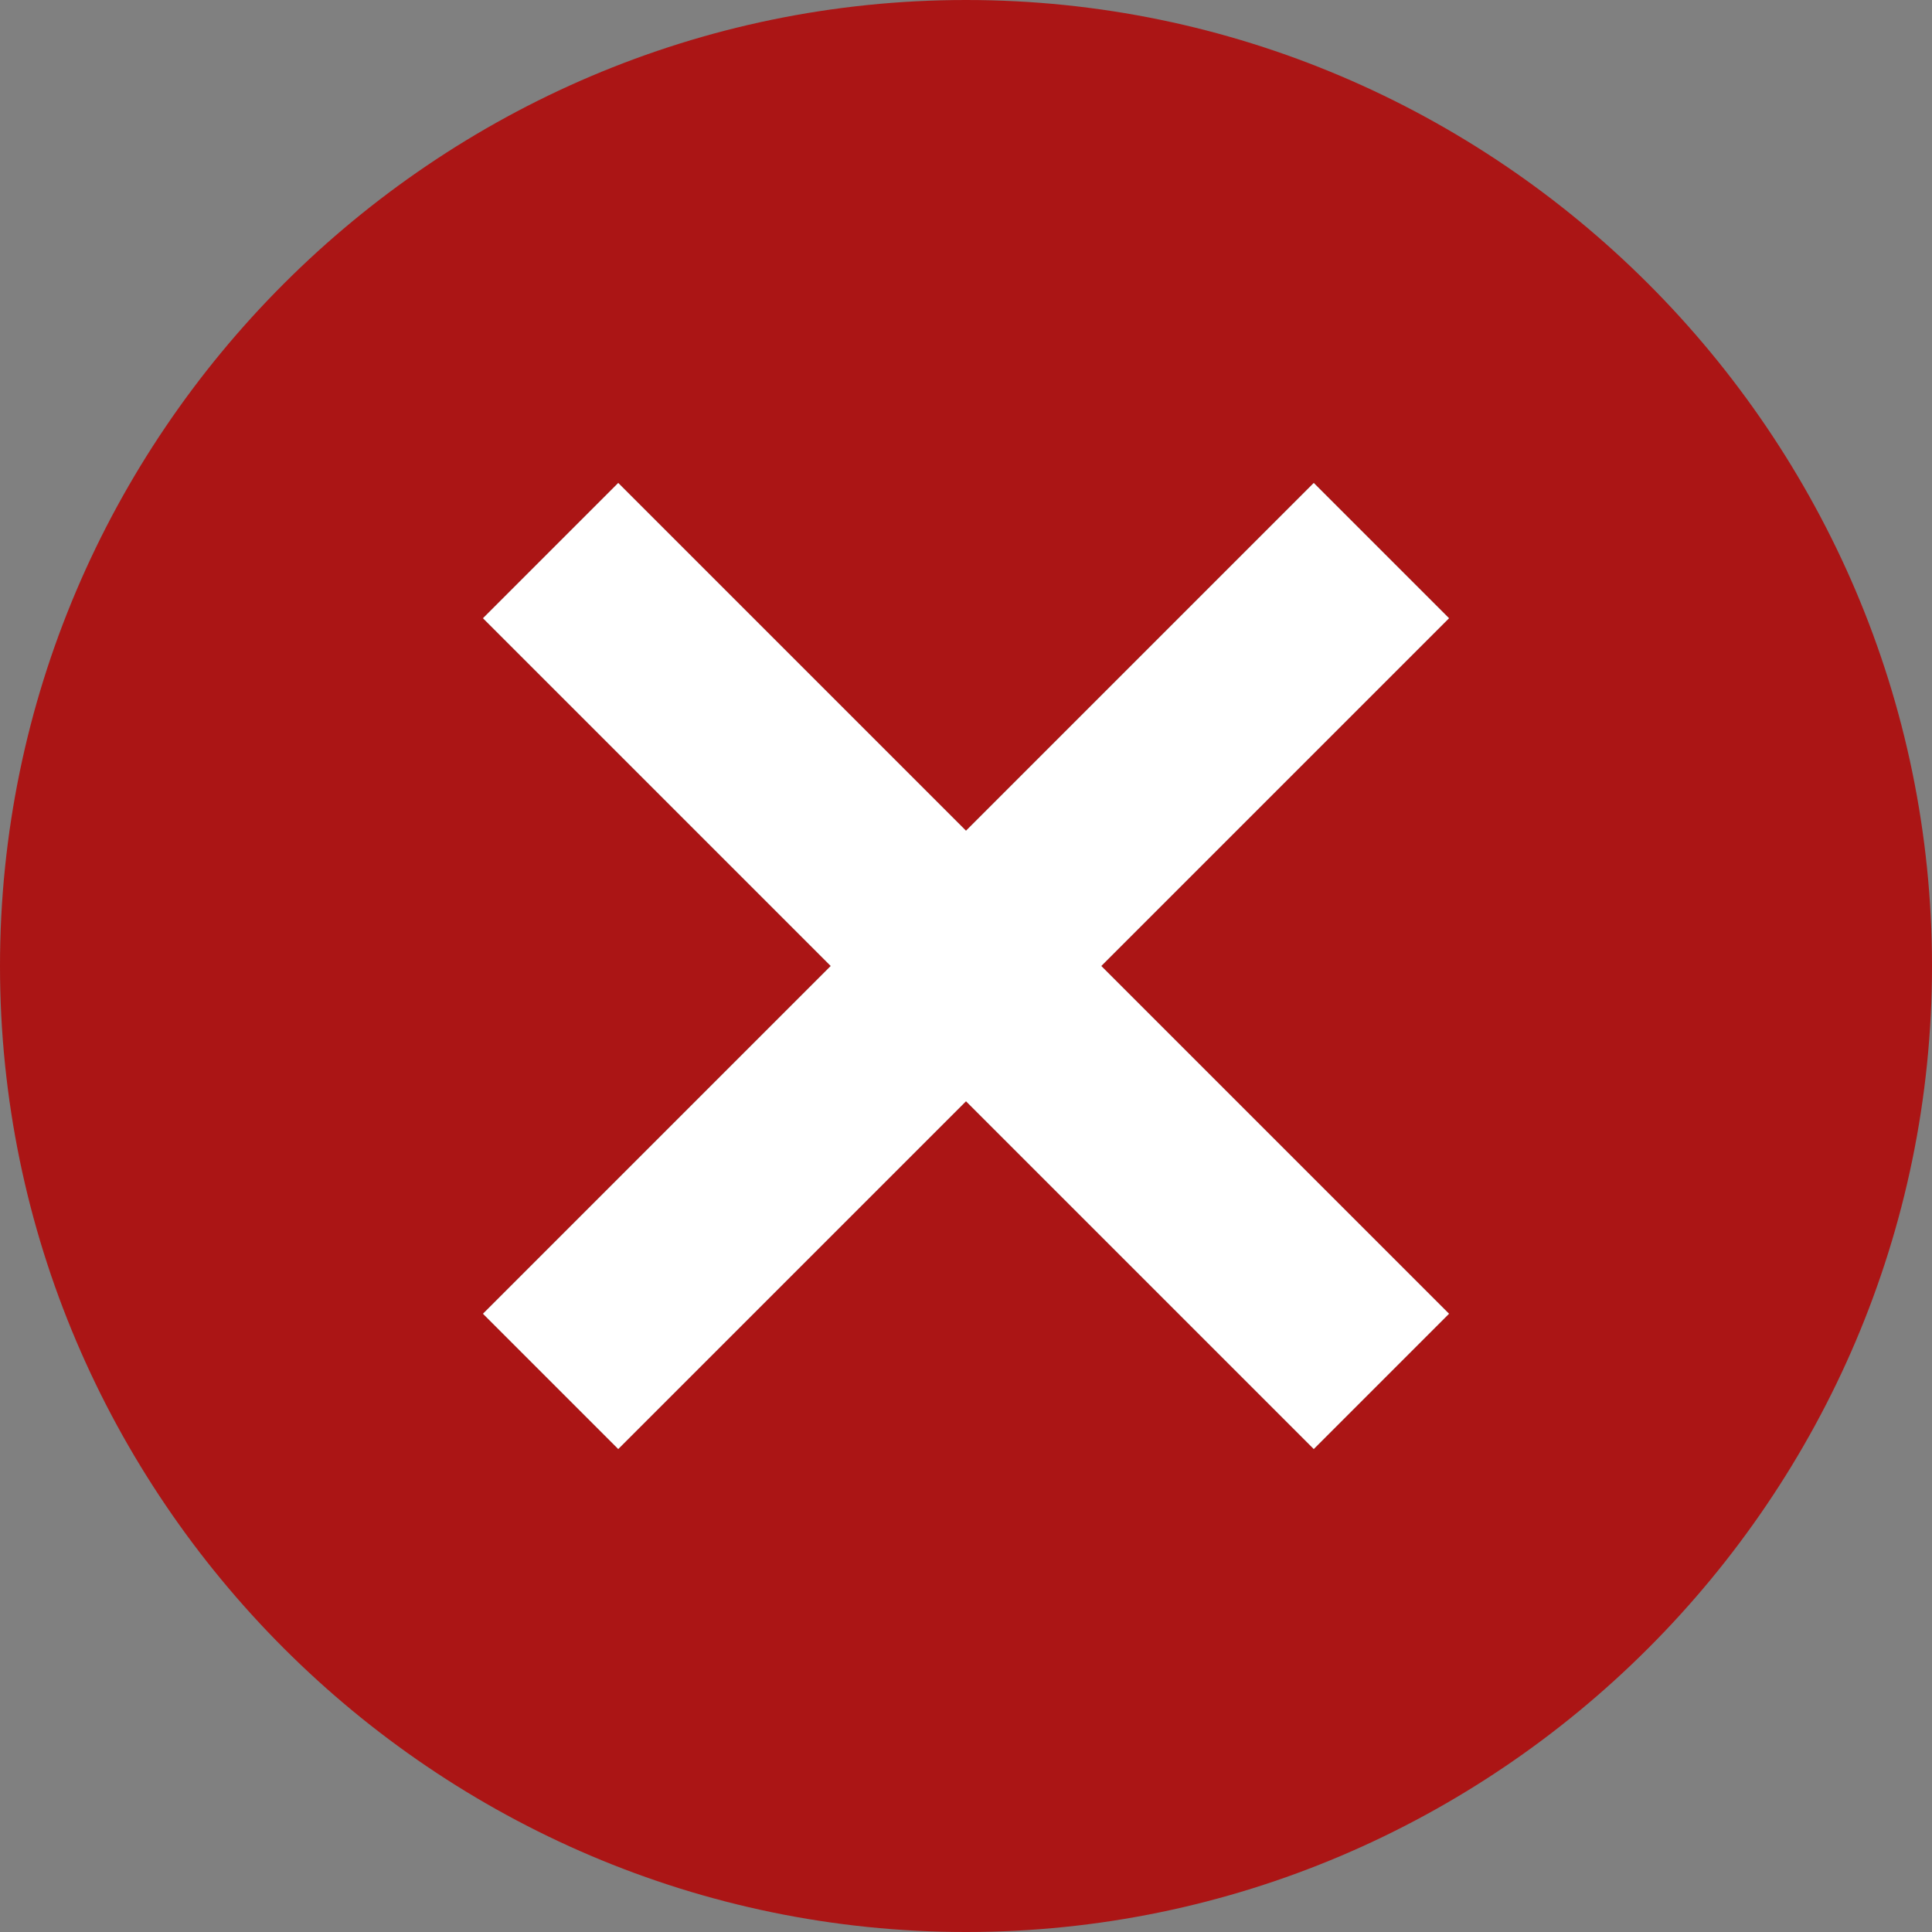 <?xml version="1.0" encoding="UTF-8" standalone="no"?>
<svg width="37px" height="37px" viewBox="0 0 37 37" version="1.1" xmlns="http://www.w3.org/2000/svg" xmlns:xlink="http://www.w3.org/1999/xlink" xmlns:sketch="http://www.bohemiancoding.com/sketch/ns">
    <rect x="0" y="0" width="37" height="37" fill="#808080" stroke="none"/>
    <!-- Generator: Sketch 3.4.4 (17249) - http://www.bohemiancoding.com/sketch -->
    <title>Shape + Path</title>
    <desc>Created with Sketch.</desc>
    <defs></defs>
    <g id="Welcome" stroke="none" stroke-width="1" fill="none" fill-rule="evenodd" sketch:type="MSPage">
        <g id="Blog-FN" sketch:type="MSArtboardGroup" transform="translate(-1118, -299)">
            <g id="Shape-+-Path" sketch:type="MSLayerGroup" transform="translate(1118, 299)">
                <path d="M18.5,0 C8.325,0 0,8.325 0,18.5 C0,28.675 8.325,37 18.5,37 C28.675,37 37,28.675 37,18.5 C37,8.325 28.675,0 18.5,0 L18.5,0 Z M27.75,25.16 L25.16,27.75 L18.5,21.09 L11.84,27.75 L9.25,25.16 L15.91,18.5 L9.25,11.84 L11.84,9.25 L18.5,15.91 L25.16,9.25 L27.75,11.84 L21.09,18.5 L27.75,25.16 L27.75,25.16 Z" id="Shape" fill="#AB1515" sketch:type="MSShapeGroup"></path>
                <path d="M27.75,25.16 L25.16,27.75 L18.5,21.09 L11.84,27.75 L9.25,25.16 L15.91,18.5 L9.25,11.84 L11.84,9.25 L18.5,15.91 L25.16,9.25 L27.75,11.84 L21.09,18.5 L27.75,25.16 L27.75,25.16 Z" id="Path" fill="#FFFFFF" sketch:type="MSShapeGroup"></path>
            </g>
        </g>
    </g>
</svg>